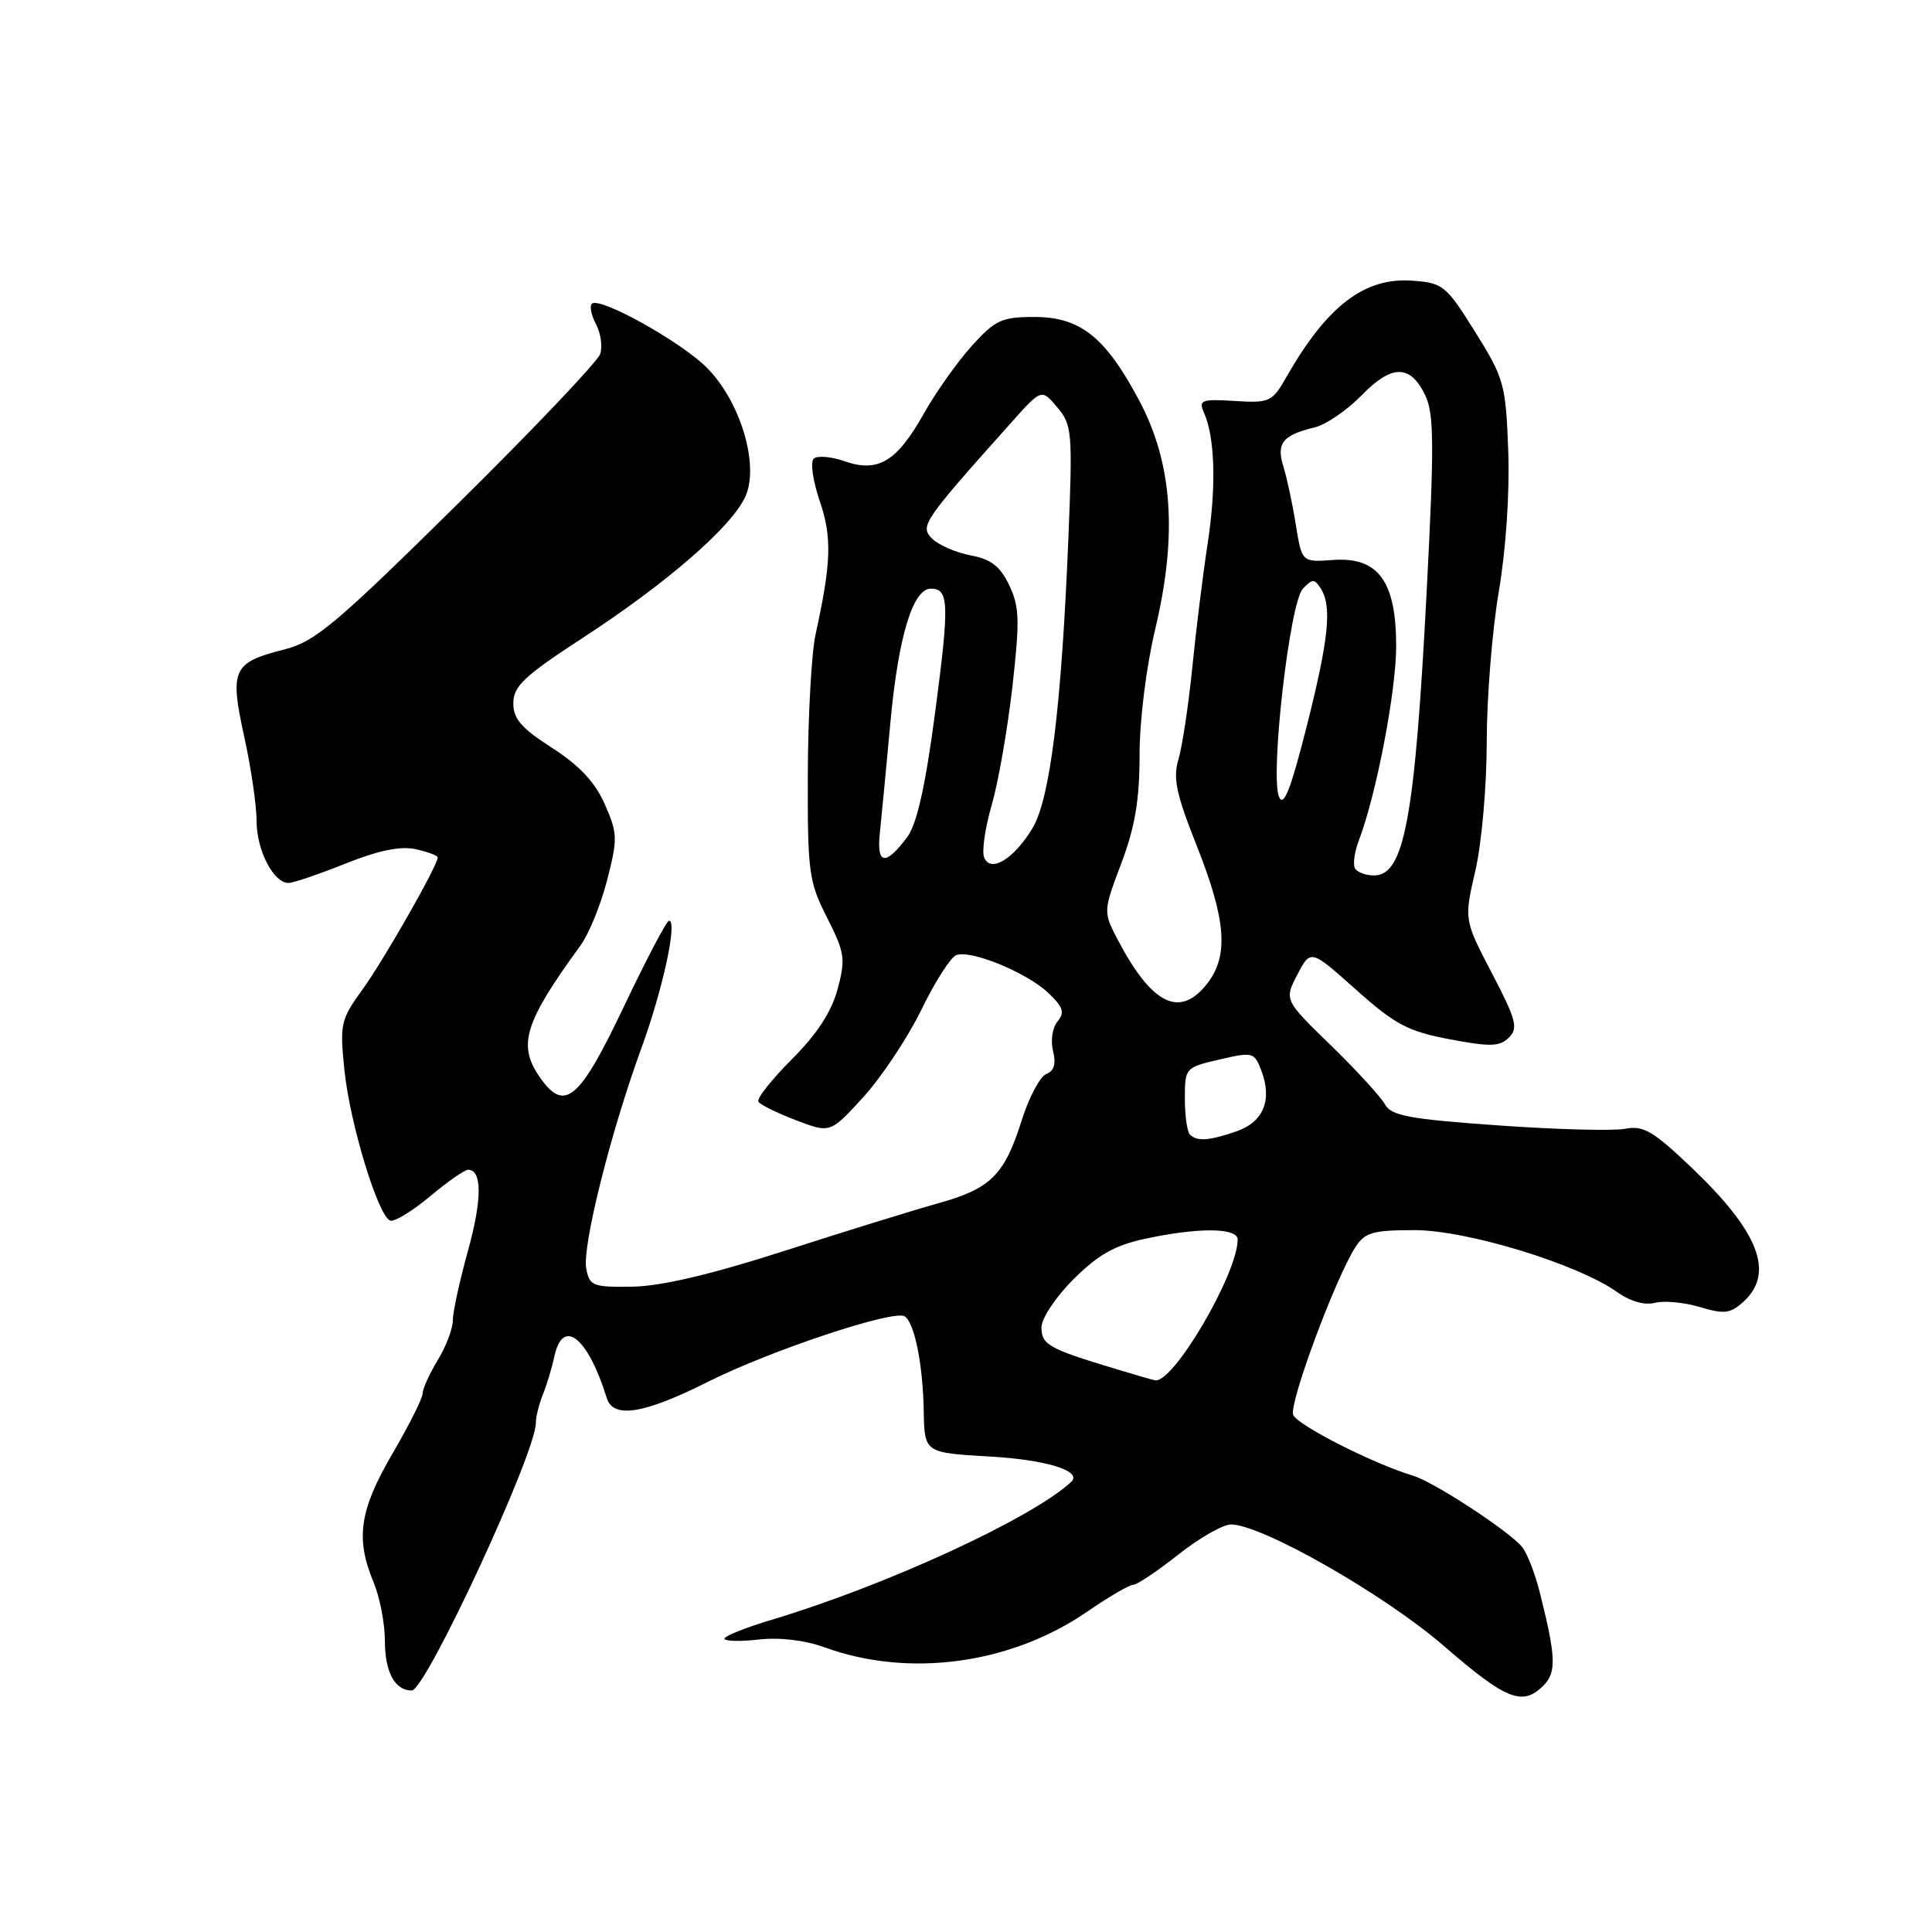 <?xml version="1.0" encoding="UTF-8" standalone="no"?>
<!DOCTYPE svg PUBLIC "-//W3C//DTD SVG 1.1//EN" "http://www.w3.org/Graphics/SVG/1.1/DTD/svg11.dtd" >
<svg xmlns="http://www.w3.org/2000/svg" xmlns:xlink="http://www.w3.org/1999/xlink" version="1.1" viewBox="0 0 256 256">
 <g >
 <path fill="currentColor"
d=" M 204.52 223.34 C 206.26 221.59 206.18 219.54 204.03 211.00 C 203.41 208.53 202.36 205.82 201.70 205.00 C 200.04 202.93 190.00 196.36 187.22 195.53 C 181.96 193.95 171.87 188.83 171.35 187.47 C 170.78 185.98 176.94 169.38 179.60 165.25 C 180.85 163.30 181.90 163.00 187.44 163.00 C 194.38 163.00 209.06 167.49 214.30 171.22 C 216.03 172.44 217.94 172.99 219.29 172.63 C 220.49 172.32 223.17 172.57 225.24 173.19 C 228.47 174.16 229.28 174.06 231.00 172.50 C 235.19 168.71 233.10 163.26 224.19 154.76 C 219.04 149.85 217.76 149.10 215.33 149.57 C 213.77 149.87 206.20 149.67 198.50 149.12 C 186.65 148.28 184.35 147.85 183.50 146.31 C 182.95 145.32 179.72 141.80 176.33 138.50 C 170.16 132.50 170.16 132.50 171.91 129.14 C 173.67 125.77 173.67 125.77 179.68 131.14 C 184.89 135.78 186.56 136.66 192.10 137.71 C 197.49 138.73 198.73 138.69 199.94 137.48 C 201.20 136.23 200.91 135.13 197.69 128.96 C 193.99 121.87 193.99 121.87 195.49 115.38 C 196.33 111.76 197.00 104.18 197.00 98.31 C 197.00 92.50 197.72 83.53 198.60 78.38 C 199.55 72.77 200.05 65.29 199.85 59.73 C 199.52 50.89 199.31 50.14 195.46 43.97 C 191.60 37.80 191.21 37.49 187.13 37.19 C 180.81 36.73 175.84 40.53 170.49 49.90 C 168.57 53.27 168.25 53.42 163.60 53.13 C 159.19 52.86 158.80 53.01 159.53 54.67 C 161.00 58.00 161.18 64.45 160.02 72.03 C 159.39 76.14 158.47 83.55 157.98 88.50 C 157.48 93.45 156.66 98.89 156.16 100.58 C 155.40 103.10 155.84 105.19 158.58 112.08 C 162.49 121.95 162.84 126.66 159.93 130.37 C 156.34 134.93 152.66 133.14 148.18 124.66 C 146.16 120.82 146.16 120.82 148.58 114.39 C 150.40 109.56 151.00 105.98 151.00 100.02 C 151.00 95.44 151.88 88.36 153.09 83.29 C 156.04 70.85 155.37 61.35 150.93 53.03 C 146.46 44.64 143.14 42.00 137.04 42.00 C 132.73 42.00 131.87 42.40 128.76 45.84 C 126.86 47.95 124.00 51.98 122.42 54.79 C 118.83 61.18 116.36 62.67 111.89 61.11 C 110.10 60.49 108.26 60.34 107.81 60.79 C 107.36 61.24 107.72 63.76 108.62 66.39 C 110.26 71.20 110.15 74.55 108.08 84.00 C 107.53 86.47 107.07 94.79 107.04 102.49 C 107.00 115.58 107.16 116.80 109.58 121.57 C 111.95 126.25 112.06 127.05 110.98 131.09 C 110.17 134.09 108.24 137.05 104.91 140.37 C 102.23 143.06 100.24 145.58 100.49 145.98 C 100.73 146.38 102.98 147.48 105.48 148.44 C 110.02 150.17 110.02 150.17 114.42 145.34 C 116.84 142.68 120.29 137.48 122.09 133.79 C 123.88 130.10 125.96 126.85 126.70 126.56 C 128.64 125.82 136.07 128.87 138.92 131.58 C 140.88 133.45 141.11 134.16 140.13 135.35 C 139.45 136.16 139.19 137.89 139.53 139.27 C 139.96 140.96 139.68 141.91 138.64 142.31 C 137.82 142.62 136.35 145.39 135.38 148.45 C 133.10 155.70 131.29 157.50 124.29 159.45 C 121.10 160.34 111.97 163.16 104.00 165.73 C 94.25 168.87 87.64 170.42 83.83 170.49 C 78.55 170.57 78.12 170.40 77.68 168.10 C 77.12 165.18 80.90 150.07 85.00 138.85 C 87.83 131.09 89.80 122.00 88.65 122.00 C 88.33 122.00 85.61 127.18 82.61 133.50 C 76.76 145.79 74.81 147.43 71.56 142.78 C 68.55 138.48 69.45 135.54 76.94 125.25 C 78.04 123.74 79.62 119.85 80.45 116.61 C 81.86 111.13 81.84 110.42 80.13 106.55 C 78.83 103.62 76.77 101.42 73.14 99.09 C 69.07 96.48 68.00 95.24 68.02 93.15 C 68.03 90.92 69.48 89.56 77.25 84.50 C 88.41 77.23 97.05 69.72 98.79 65.74 C 100.63 61.57 98.09 53.15 93.65 48.71 C 90.18 45.24 79.41 39.26 78.42 40.25 C 78.10 40.57 78.35 41.78 78.97 42.95 C 79.60 44.12 79.85 45.89 79.54 46.89 C 79.22 47.88 70.71 56.84 60.62 66.80 C 44.47 82.74 41.73 85.04 37.67 86.06 C 30.84 87.78 30.41 88.71 32.35 97.56 C 33.26 101.68 34.00 106.74 34.00 108.81 C 34.00 112.65 36.24 117.00 38.23 117.00 C 38.84 117.00 42.23 115.85 45.75 114.44 C 50.15 112.68 53.07 112.08 55.08 112.52 C 56.68 112.87 58.00 113.37 58.00 113.62 C 58.00 114.68 50.85 127.23 48.02 131.13 C 45.14 135.11 45.01 135.67 45.64 141.82 C 46.37 148.90 50.12 161.21 51.72 161.74 C 52.27 161.92 54.63 160.48 56.96 158.54 C 59.28 156.59 61.57 155.00 62.03 155.00 C 63.90 155.00 63.89 158.95 62.00 165.77 C 60.90 169.73 60.00 173.87 60.00 174.96 C 60.00 176.06 59.10 178.43 58.00 180.23 C 56.91 182.03 56.01 184.01 56.00 184.64 C 56.00 185.27 54.20 188.86 52.00 192.62 C 47.63 200.10 47.08 203.86 49.50 209.65 C 50.32 211.63 51.00 215.12 51.00 217.42 C 51.00 221.56 52.32 224.00 54.56 224.00 C 56.41 224.00 71.00 192.55 71.00 188.56 C 71.00 187.75 71.42 186.06 71.93 184.80 C 72.44 183.53 73.13 181.26 73.45 179.75 C 74.57 174.53 77.89 177.16 80.40 185.25 C 81.25 188.01 85.33 187.36 93.80 183.10 C 102.02 178.97 118.40 173.51 119.87 174.42 C 121.17 175.23 122.30 180.80 122.40 187.00 C 122.50 192.50 122.50 192.50 131.20 193.00 C 138.70 193.43 143.49 194.93 141.93 196.37 C 136.68 201.22 117.42 210.08 102.25 214.63 C 98.81 215.66 96.00 216.78 96.00 217.13 C 96.00 217.47 98.03 217.53 100.51 217.25 C 103.30 216.93 106.64 217.33 109.26 218.28 C 120.46 222.35 133.94 220.52 144.08 213.54 C 146.91 211.59 149.64 210.00 150.14 210.00 C 150.65 210.00 153.34 208.20 156.12 206.00 C 158.90 203.80 162.05 202.00 163.11 202.00 C 167.18 202.00 183.45 211.28 191.32 218.10 C 199.62 225.28 201.74 226.12 204.52 223.34 Z  M 147.50 181.29 C 138.96 178.71 138.00 178.16 138.00 175.89 C 138.00 174.69 139.88 171.86 142.25 169.50 C 145.52 166.24 147.72 165.00 151.80 164.13 C 158.86 162.62 164.00 162.67 164.00 164.25 C 163.98 168.79 155.47 183.31 153.06 182.90 C 152.75 182.85 150.25 182.13 147.50 181.29 Z  M 157.67 150.33 C 157.30 149.97 157.00 147.82 157.00 145.56 C 157.00 141.50 157.06 141.44 161.59 140.39 C 166.01 139.36 166.21 139.42 167.14 141.87 C 168.61 145.75 167.42 148.66 163.86 149.90 C 160.23 151.16 158.61 151.28 157.67 150.33 Z  M 179.55 115.08 C 179.24 114.58 179.47 112.90 180.06 111.35 C 182.38 105.24 185.00 91.59 185.00 85.60 C 185.00 77.01 182.61 73.76 176.63 74.20 C 172.50 74.50 172.50 74.50 171.70 69.50 C 171.26 66.75 170.51 63.28 170.05 61.79 C 169.09 58.73 169.97 57.64 174.21 56.63 C 175.70 56.27 178.48 54.37 180.40 52.40 C 184.43 48.26 186.88 48.25 188.86 52.40 C 190.02 54.81 190.05 58.99 189.04 78.39 C 187.48 108.40 186.08 116.00 182.08 116.00 C 181.00 116.00 179.86 115.59 179.55 115.08 Z  M 130.40 113.60 C 130.08 112.78 130.54 109.67 131.40 106.69 C 132.27 103.71 133.50 96.68 134.14 91.06 C 135.14 82.21 135.09 80.41 133.73 77.55 C 132.52 75.03 131.32 74.09 128.61 73.59 C 126.66 73.22 124.37 72.22 123.51 71.37 C 121.86 69.71 122.27 69.11 133.99 56.00 C 138.01 51.50 138.01 51.50 140.09 53.97 C 142.06 56.30 142.14 57.22 141.56 71.47 C 140.65 93.68 139.13 105.92 136.80 109.76 C 134.31 113.87 131.21 115.72 130.40 113.60 Z  M 116.59 110.30 C 116.81 108.21 117.44 101.67 117.98 95.76 C 119.02 84.41 120.95 78.00 123.34 78.00 C 125.75 78.00 125.82 79.95 123.90 94.48 C 122.61 104.23 121.49 109.20 120.21 110.92 C 117.31 114.80 116.12 114.60 116.59 110.30 Z  M 169.48 105.59 C 168.27 102.76 170.89 79.82 172.64 78.00 C 173.91 76.67 174.18 76.67 175.02 78.00 C 176.52 80.38 176.07 84.70 173.08 96.50 C 171.01 104.66 170.08 107.01 169.48 105.59 Z "/>
</g>
</svg>